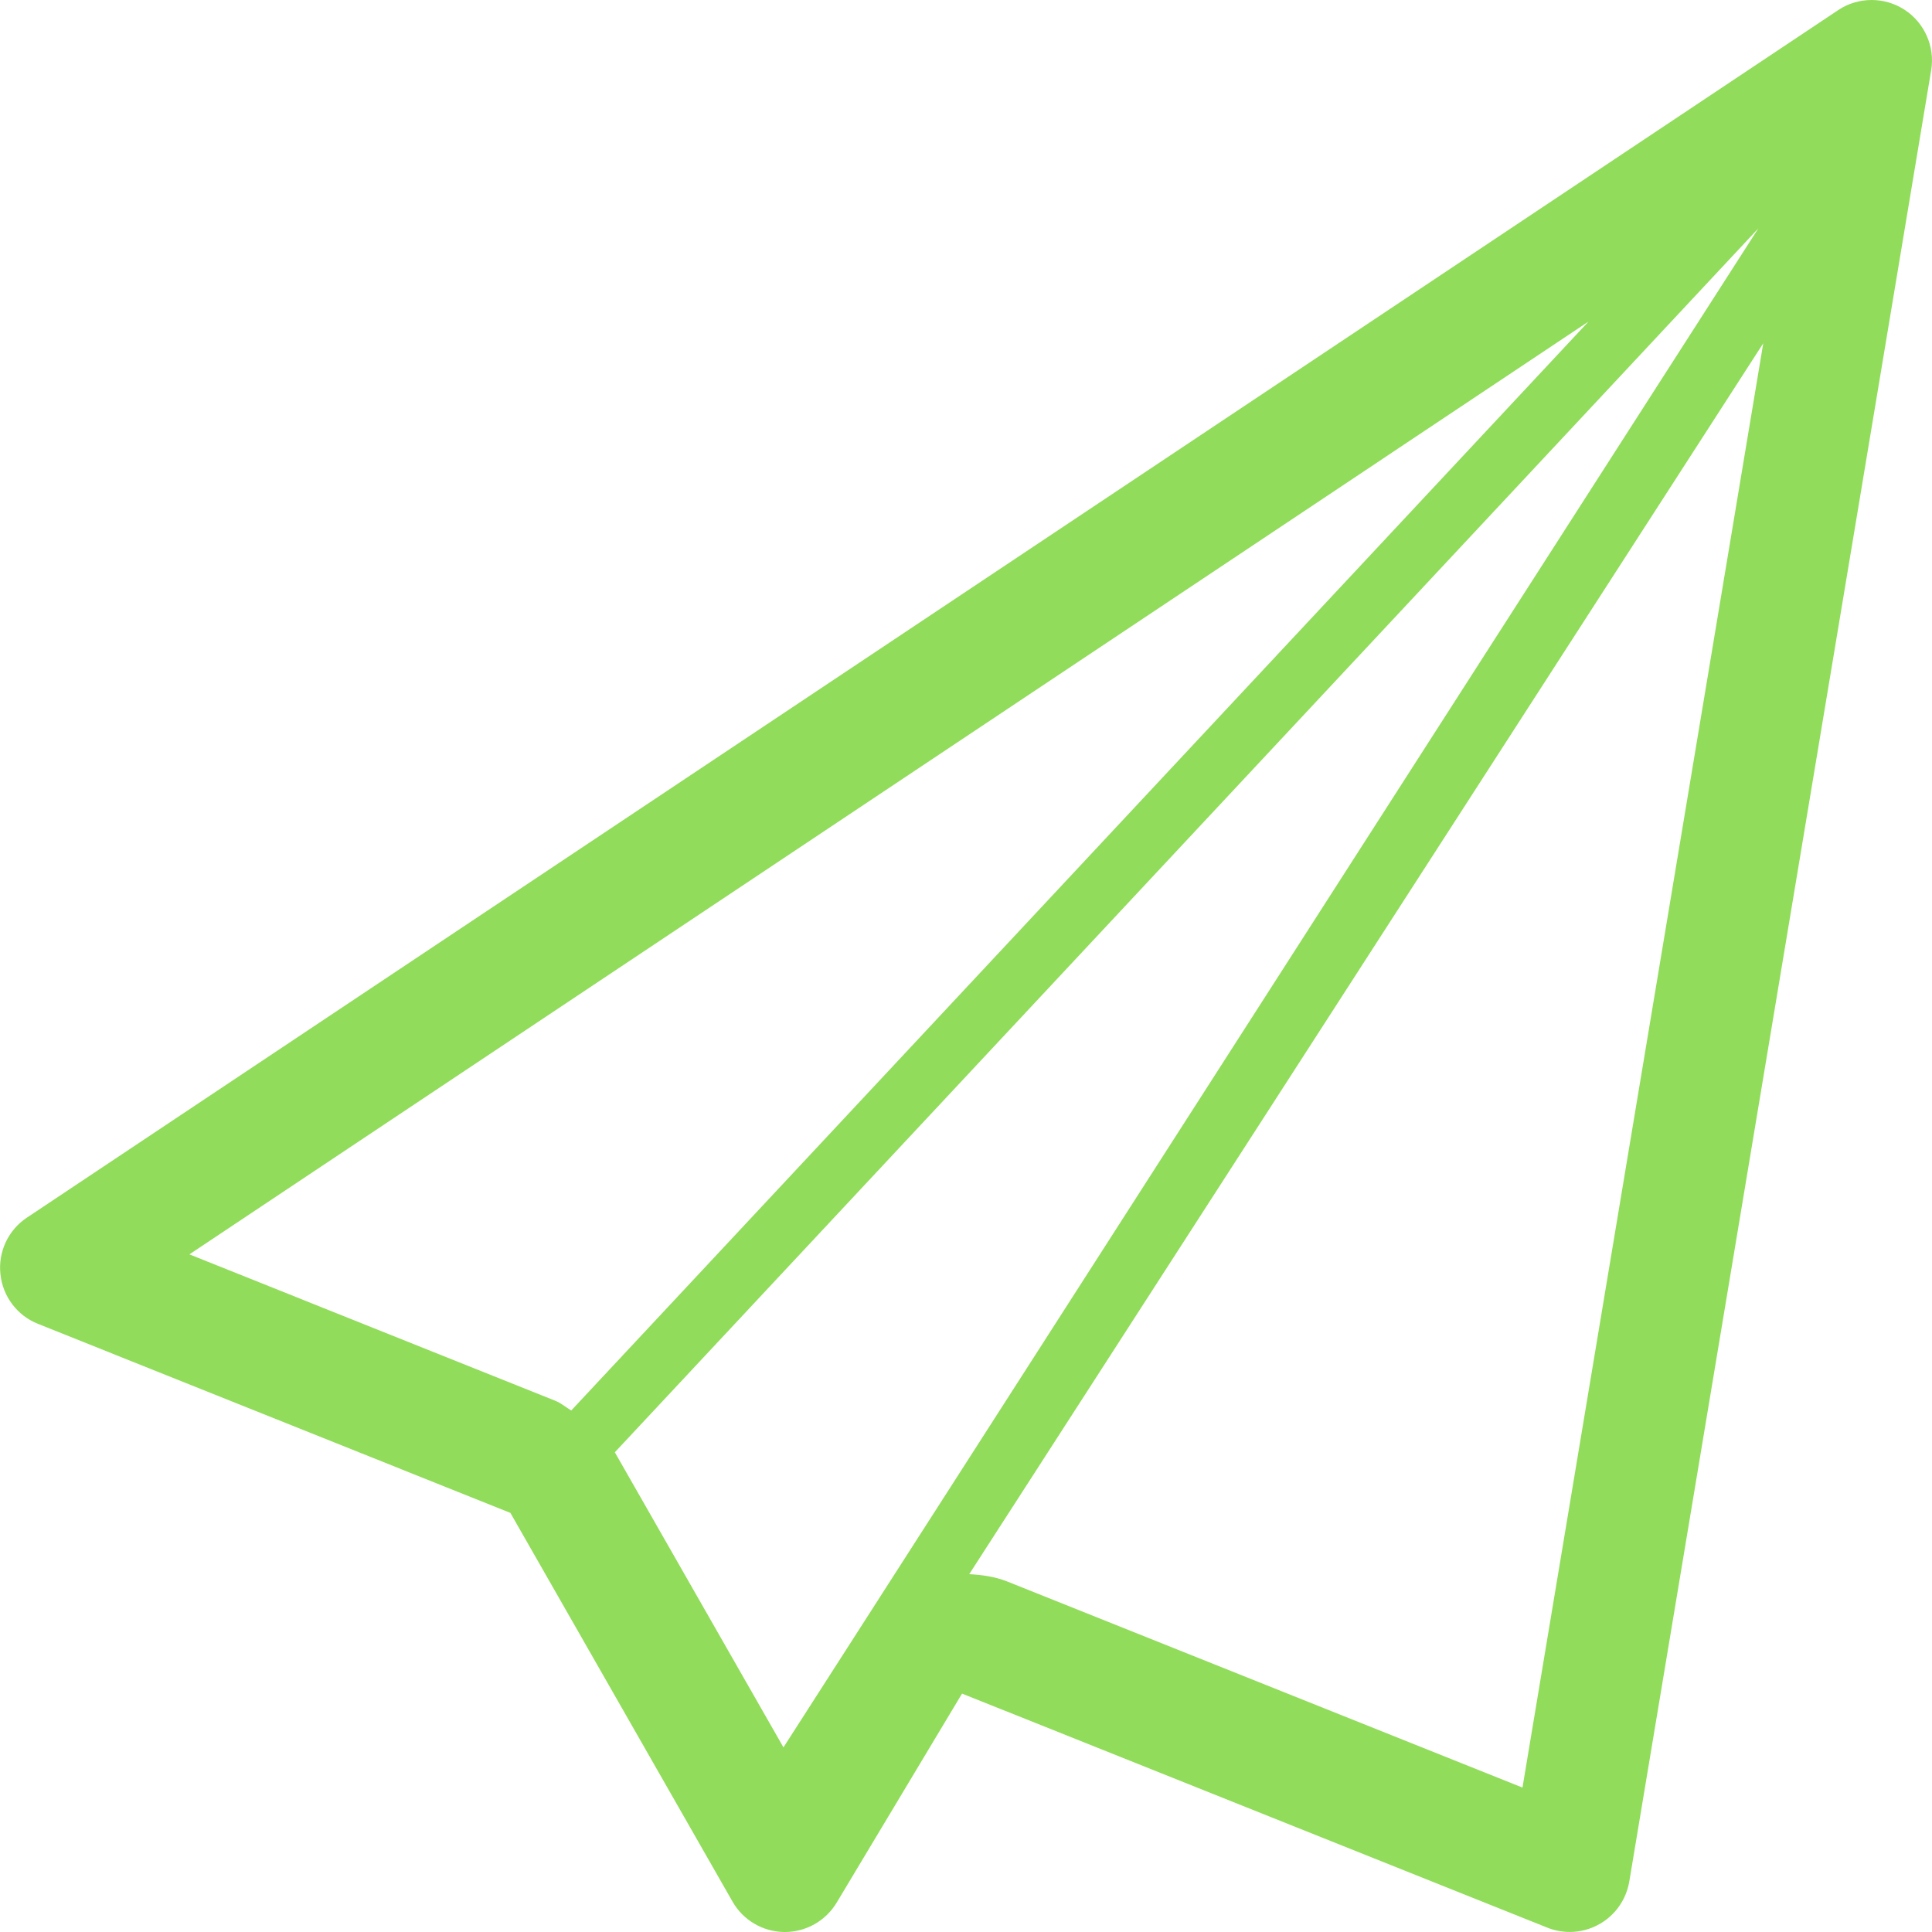 <?xml version="1.0" encoding="iso-8859-1"?>
<!-- Generator: Adobe Illustrator 18.1.1, SVG Export Plug-In . SVG Version: 6.00 Build 0)  -->
<svg xmlns="http://www.w3.org/2000/svg" xmlns:xlink="http://www.w3.org/1999/xlink" version="1.1" id="Capa_1" x="0px" y="0px" viewBox="0 0 32.001 32.001" style="enable-background:new 0 0 32.001 32.001;" xml:space="preserve" width="512px" height="512px">
<g>
	<path id="paperplane" d="M31.544,0.16C31.378,0.053,31.189,0,31.001,0c-0.193,0-0.387,0.055-0.555,0.168   l-30,20c-0.309,0.205-0.479,0.566-0.439,0.936c0.038,0.369,0.278,0.688,0.623,0.824l7.824,3.131l3.679,6.438   c0.176,0.309,0.503,0.5,0.857,0.504c0.004,0,0.007,0,0.011,0c0.351,0,0.677-0.186,0.857-0.486l2.077-3.463l9.695,3.877   C25.749,31.977,25.874,32,26.001,32c0.17,0,0.338-0.043,0.49-0.129c0.264-0.148,0.445-0.408,0.496-0.707l5-30   C32.052,0.771,31.878,0.377,31.544,0.16z M3.137,20.777L26.312,5.326L9.462,23.363c-0.089-0.053-0.168-0.123-0.266-0.162   L3.137,20.777z M10.19,24.066c-0.002-0.004-0.005-0.006-0.007-0.01L29.126,3.781L12.977,28.943L10.19,24.066z M25.218,29.609   l-8.541-3.416c-0.203-0.08-0.414-0.107-0.623-0.119L29.206,5.686L25.218,29.609z" fill="#91DC5A"/>
</g>
<g>
</g>
<g>
</g>
<g>
</g>
<g>
</g>
<g>
</g>
<g>
</g>
<g>
</g>
<g>
</g>
<g>
</g>
<g>
</g>
<g>
</g>
<g>
</g>
<g>
</g>
<g>
</g>
<g>
</g>
</svg>
